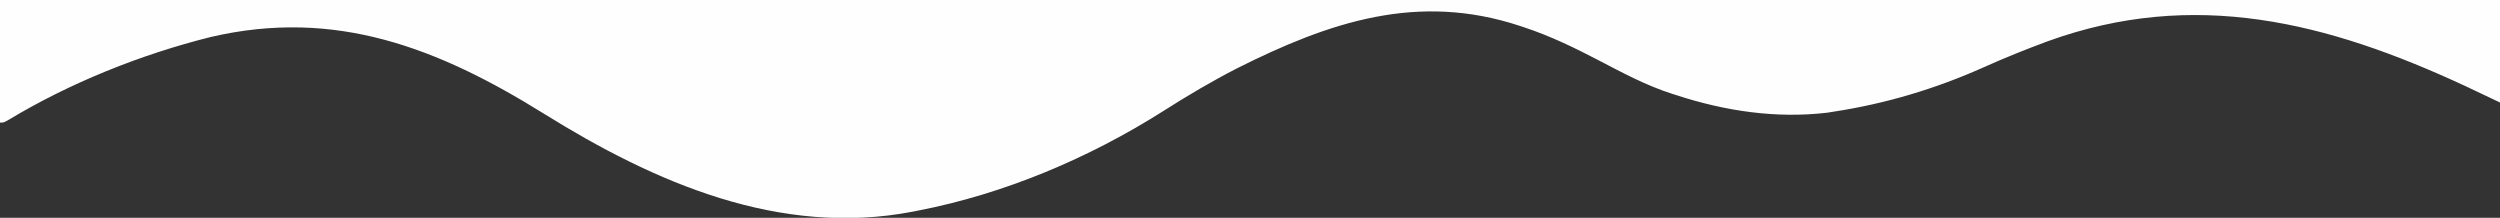 <?xml version="1.0" encoding="UTF-8"?>
<svg xmlns="http://www.w3.org/2000/svg" width="1366" height="119">
	<rect width="100%" height="100%" fill="#333333" stroke="none"/>
	<path fill="#fefefe" d="M0 0h1366v56l-19-9c-75.335-35.013-148.093-53.395-228.008-24.496-11.81 4.363-23.44 9.034-34.93 14.183-26.34 11.788-53.511 19.94-82.062 24.313l-3.648.582C970.43 64.871 942.542 60.666 916 52l-2.322-.73c-14.311-4.583-27.366-11.632-40.641-18.558C859.964 25.902 847.022 19.656 833 15l-2.623-.879C774.69-4.235 726.534 11.907 675.957 37.31c-13.91 7.124-27.346 15.098-40.527 23.485C595.082 86.364 548.971 105.85 502 115l-3.128.624C426.118 129.644 357.768 99.854 297 62 239.28 26.132 183.216 4.362 115.218 20.198c-38.216 9.528-77.106 25.11-110.84 45.474C2 67 2 67 0 67z"/>
</svg>
